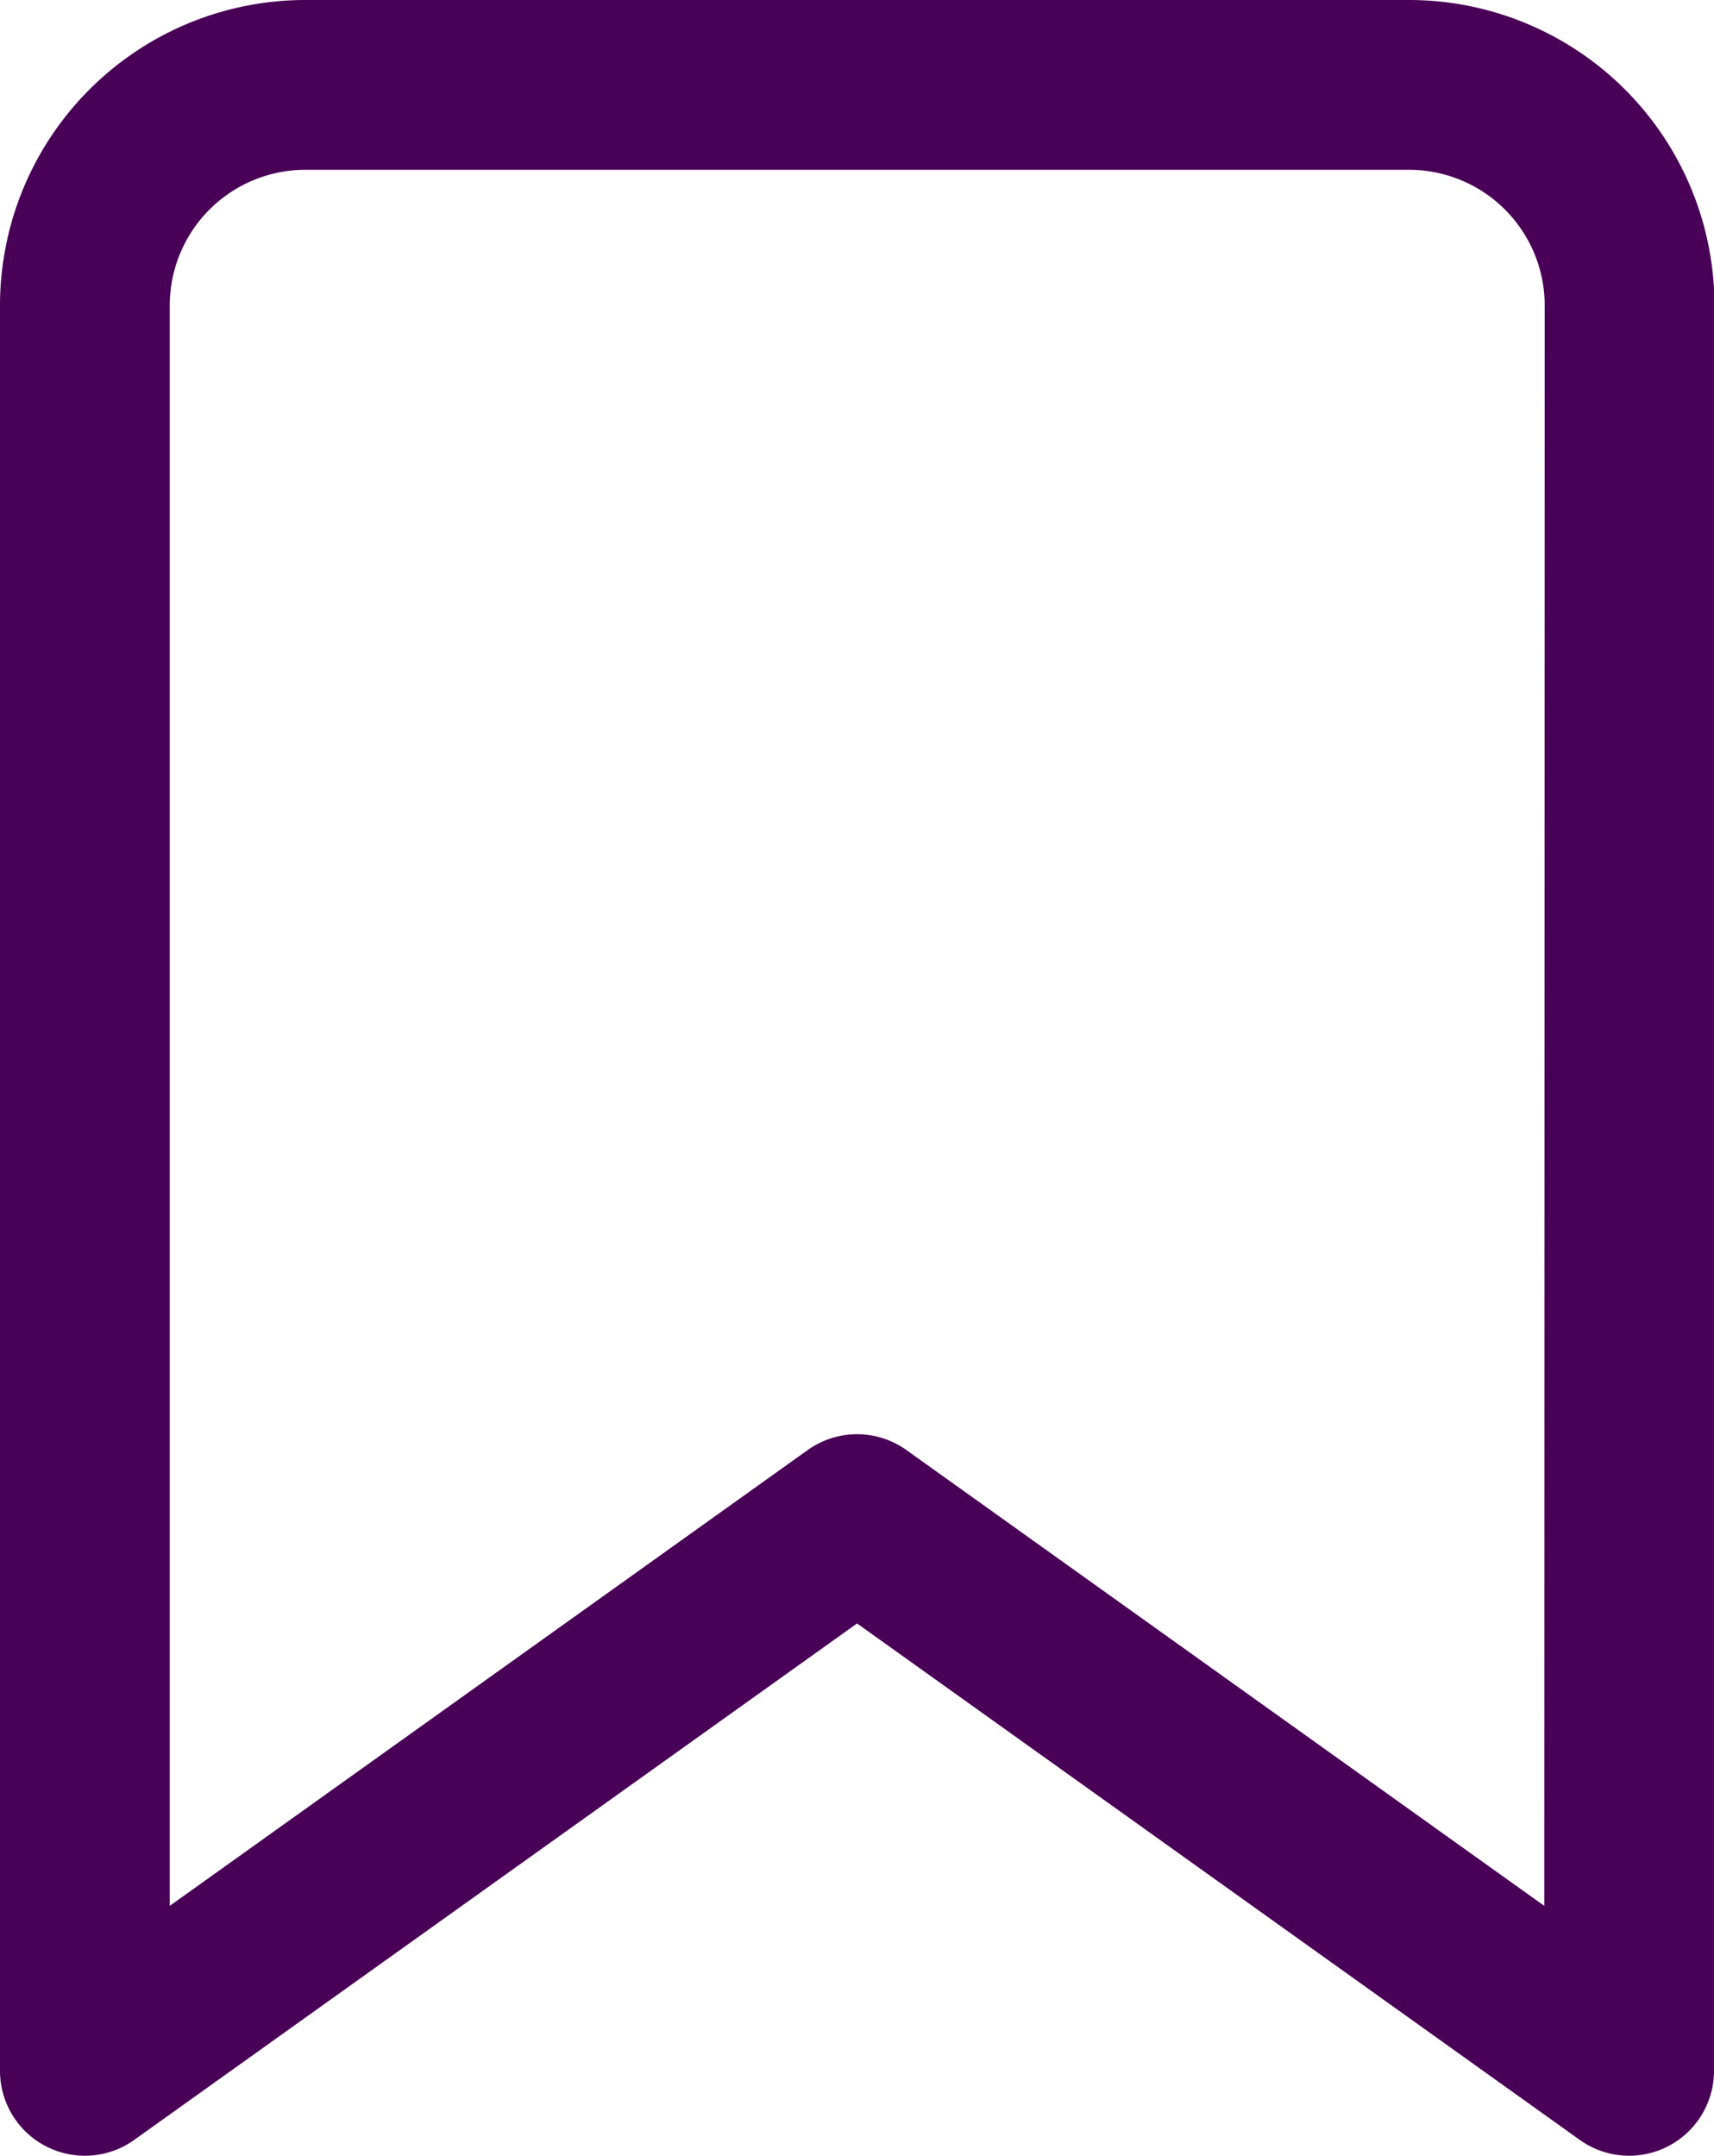 <svg xmlns="http://www.w3.org/2000/svg" width="15.145" height="19.044" viewBox="0 0 15.145 19.044">
  <path id="Icon_feather-bookmark" data-name="Icon feather-bookmark" d="M21.145,22.044,14.323,17.17,7.5,22.044V6.449A1.949,1.949,0,0,1,9.449,4.5H19.2a1.949,1.949,0,0,1,1.949,1.949Z" transform="translate(-6.75 -3.75)" fill="none" stroke="#490057" stroke-linecap="round" stroke-linejoin="round" stroke-width="1.5"/>
</svg>
